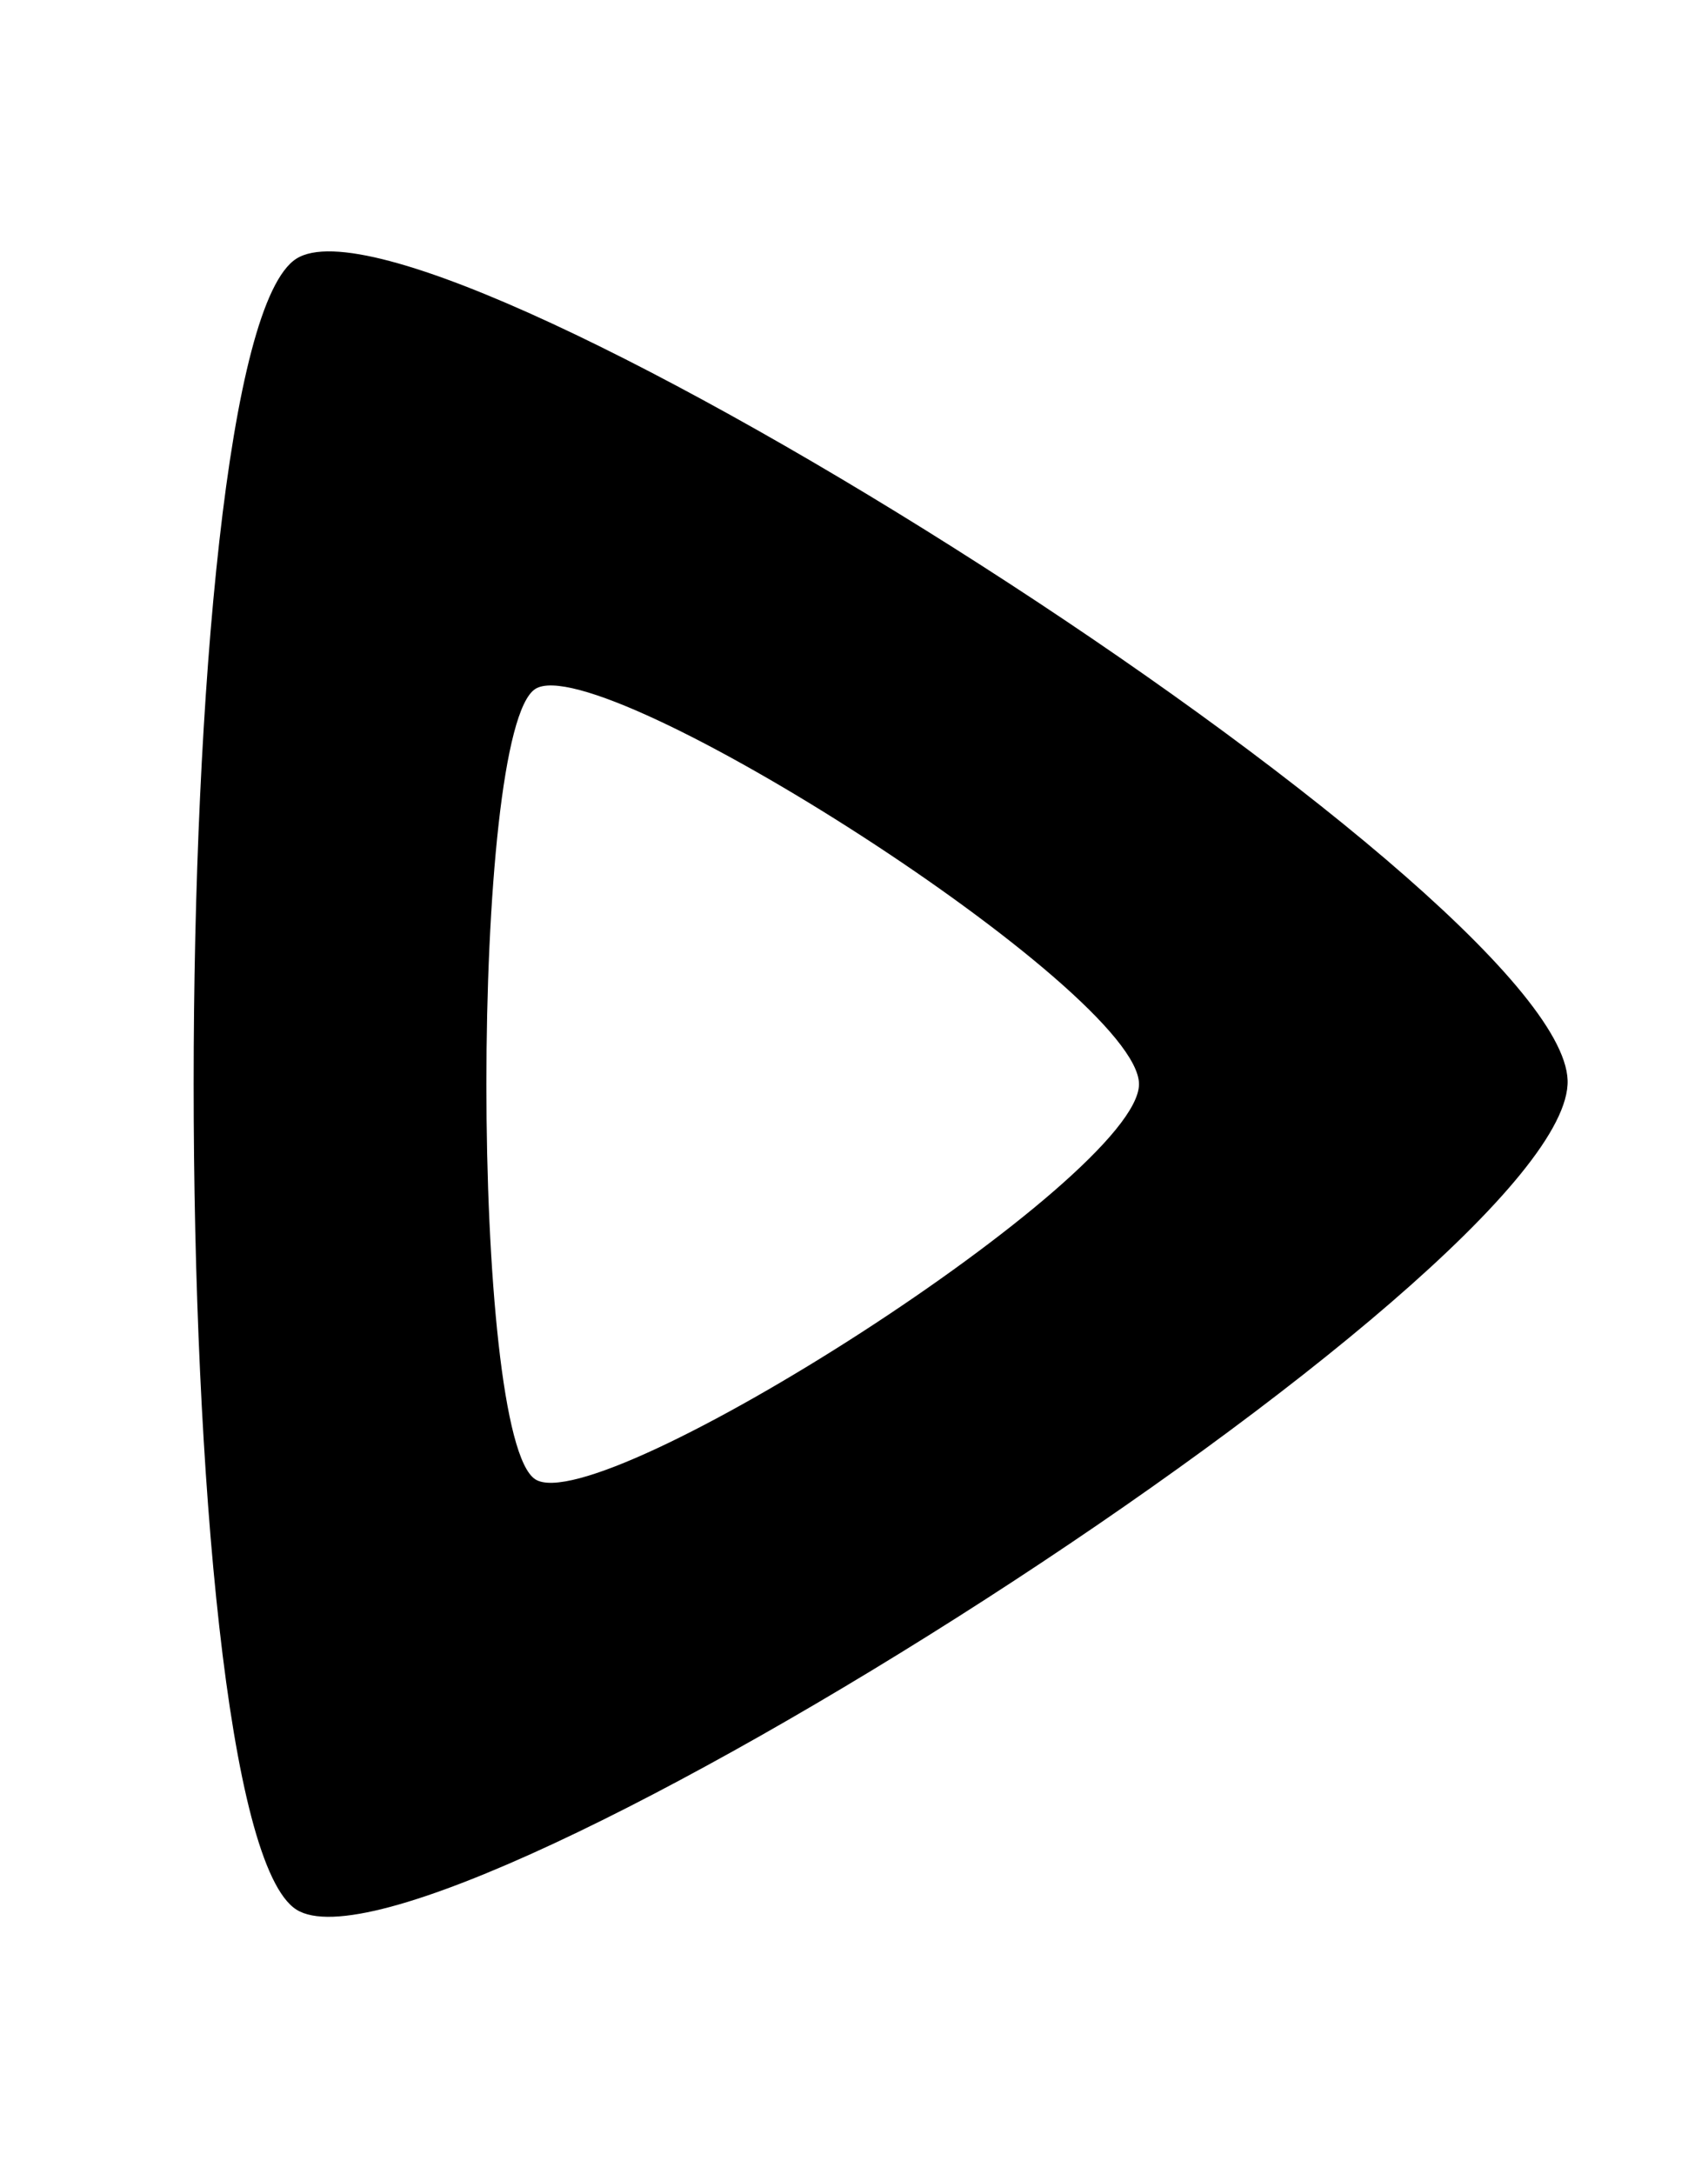 <svg xmlns="http://www.w3.org/2000/svg" width="18.857" height="24" fill="currentColor" viewBox="0 -960 18.857 24">
	<path d="M3.272-938.918c-1.512-.963-1.512-17.263 0-18.226 1.513-.962 13.966 6.963 14.035 9.07.07 2.106-12.522 10.118-14.035 9.156zm2.638-4.75c.72.46 6.665-3.333 6.665-4.363 0-1.03-5.944-4.823-6.665-4.363-.72.46-.72 8.266 0 8.726z" style="display:inline;stroke-width:1" />
</svg>
